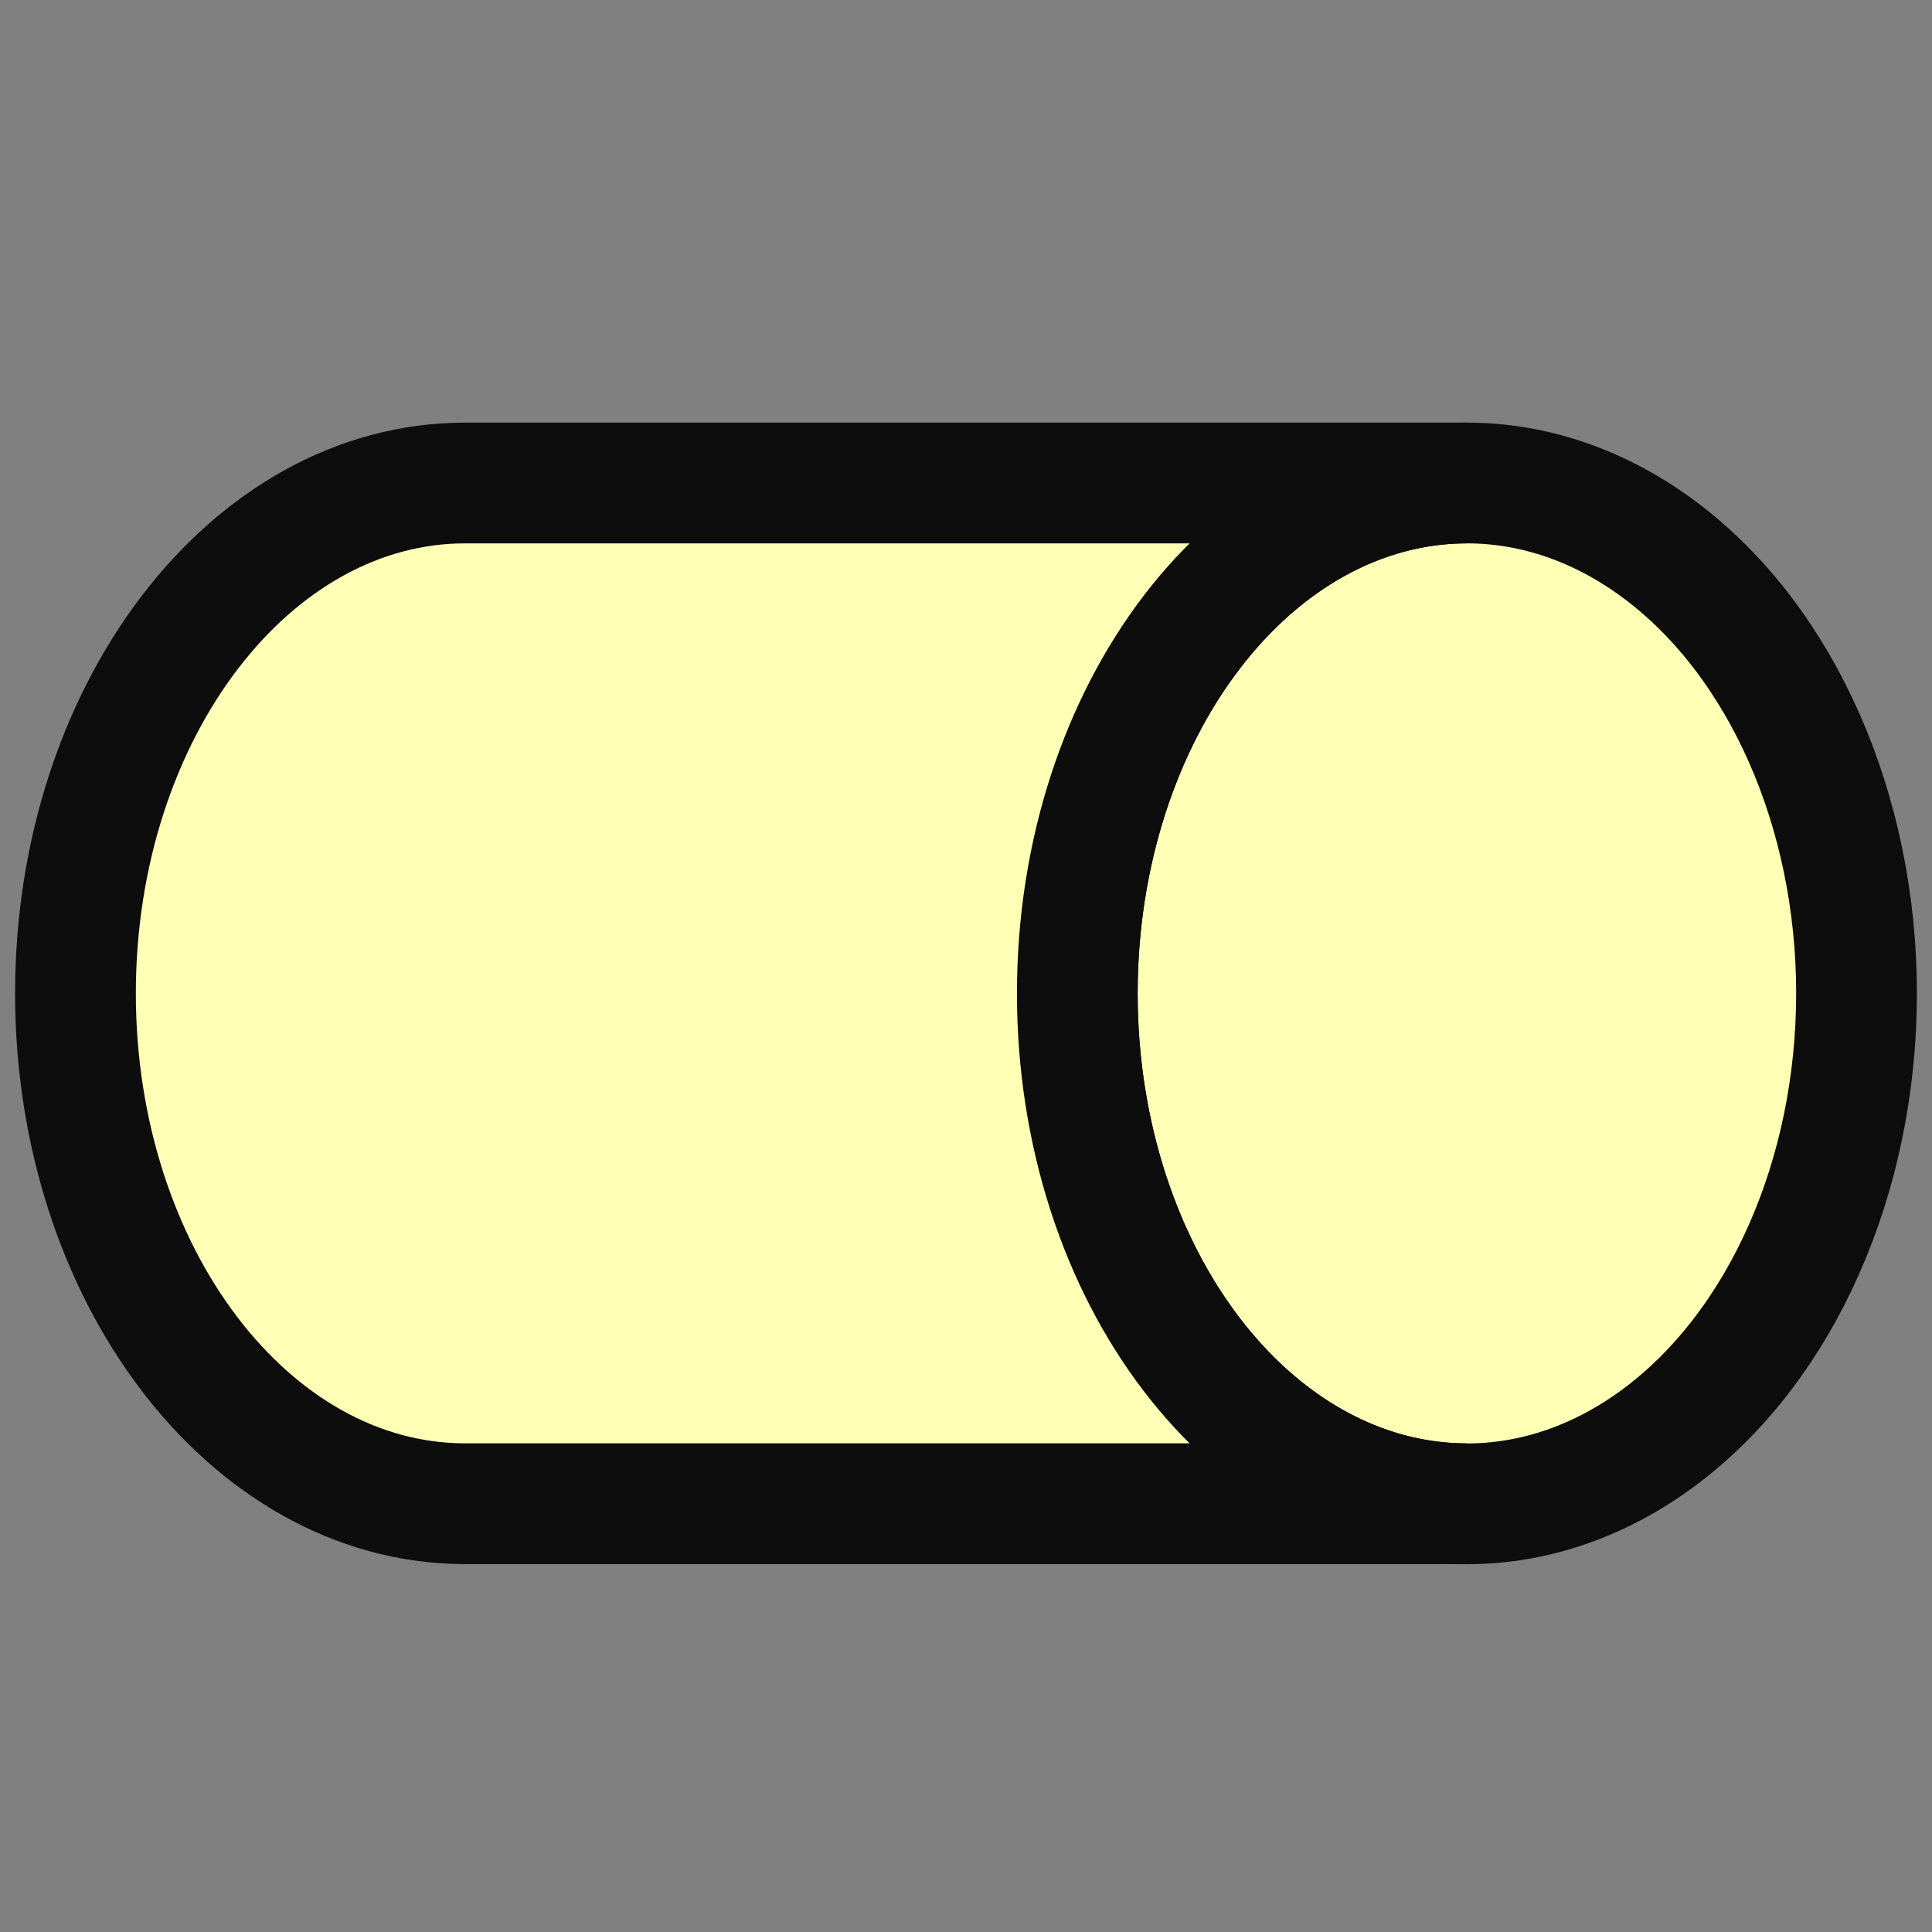 <svg xmlns="http://www.w3.org/2000/svg" width="16" height="16" viewBox="0 0 16 16">
   <rect x="0" y="0" width="16" height="16" fill="#808080" stroke="none"/>
   <ellipse cx="12.148" cy="8.227" rx="3.227" ry="4.227" style="fill:#ffffb5;;stroke:#0d0d0d;stroke-width:1" />
   <path d="M12.148,4c-1.78,0 -3.226,1.894 -3.226,4.227c0,2.332 1.446,4.226 3.226,4.226l-8.296,0l-0.021,0c-1.771,-0.015 -3.206,-1.903 -3.206,-4.226c0,-2.333 1.446,-4.227 3.227,-4.227l8.296,0Z" style="fill:#ffffb5;stroke:#0d0d0d;stroke-width:1" />
</svg>
